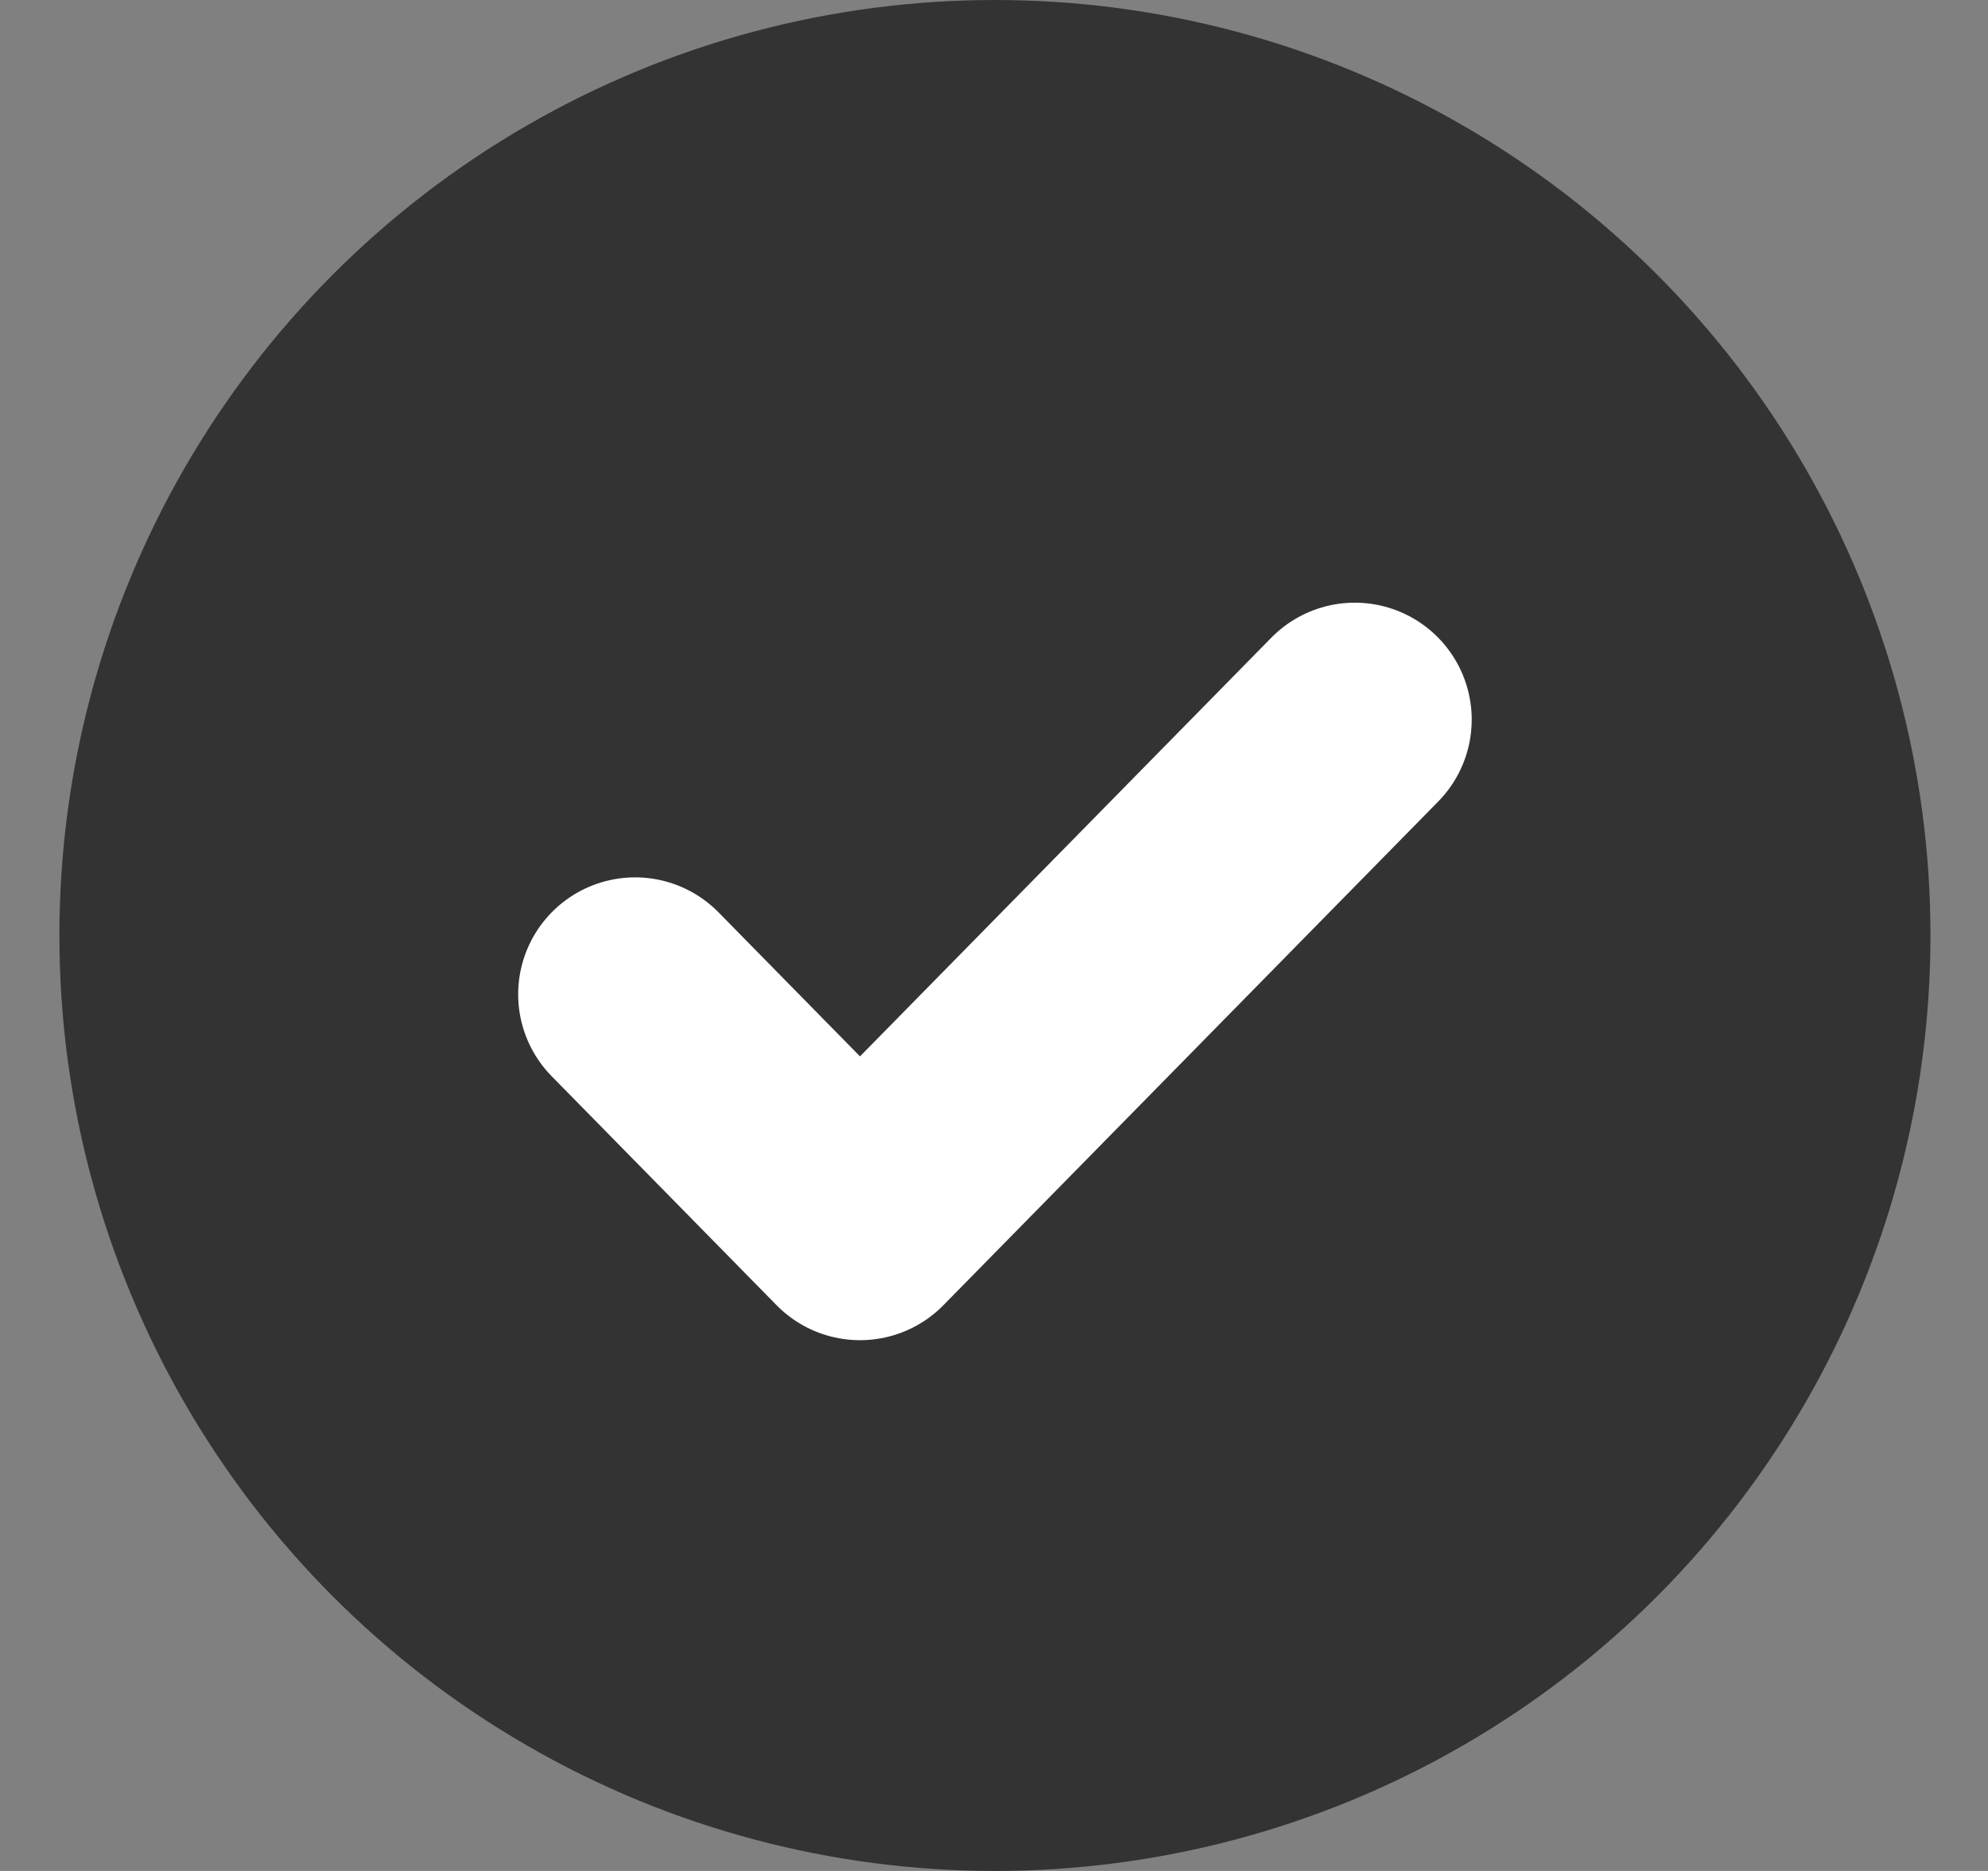<svg width="17" height="16" viewBox="0 0 17 16" fill="none" xmlns="http://www.w3.org/2000/svg">
<rect x="0" y="0" width="17" height="16" fill="#808080" stroke="none"/>
<g clip-path="url(#clip0)">
<circle cx="8.508" cy="8" r="8" fill="#333333"/>
<path d="M11.585 6.154L7.354 10.461L5.431 8.503" stroke="white" stroke-width="2" stroke-linecap="round" stroke-linejoin="round"/>
</g>
<defs>
<clipPath id="clip0">
<rect width="16" height="16" fill="white" transform="translate(0.508)"/>
</clipPath>
</defs>
</svg>

